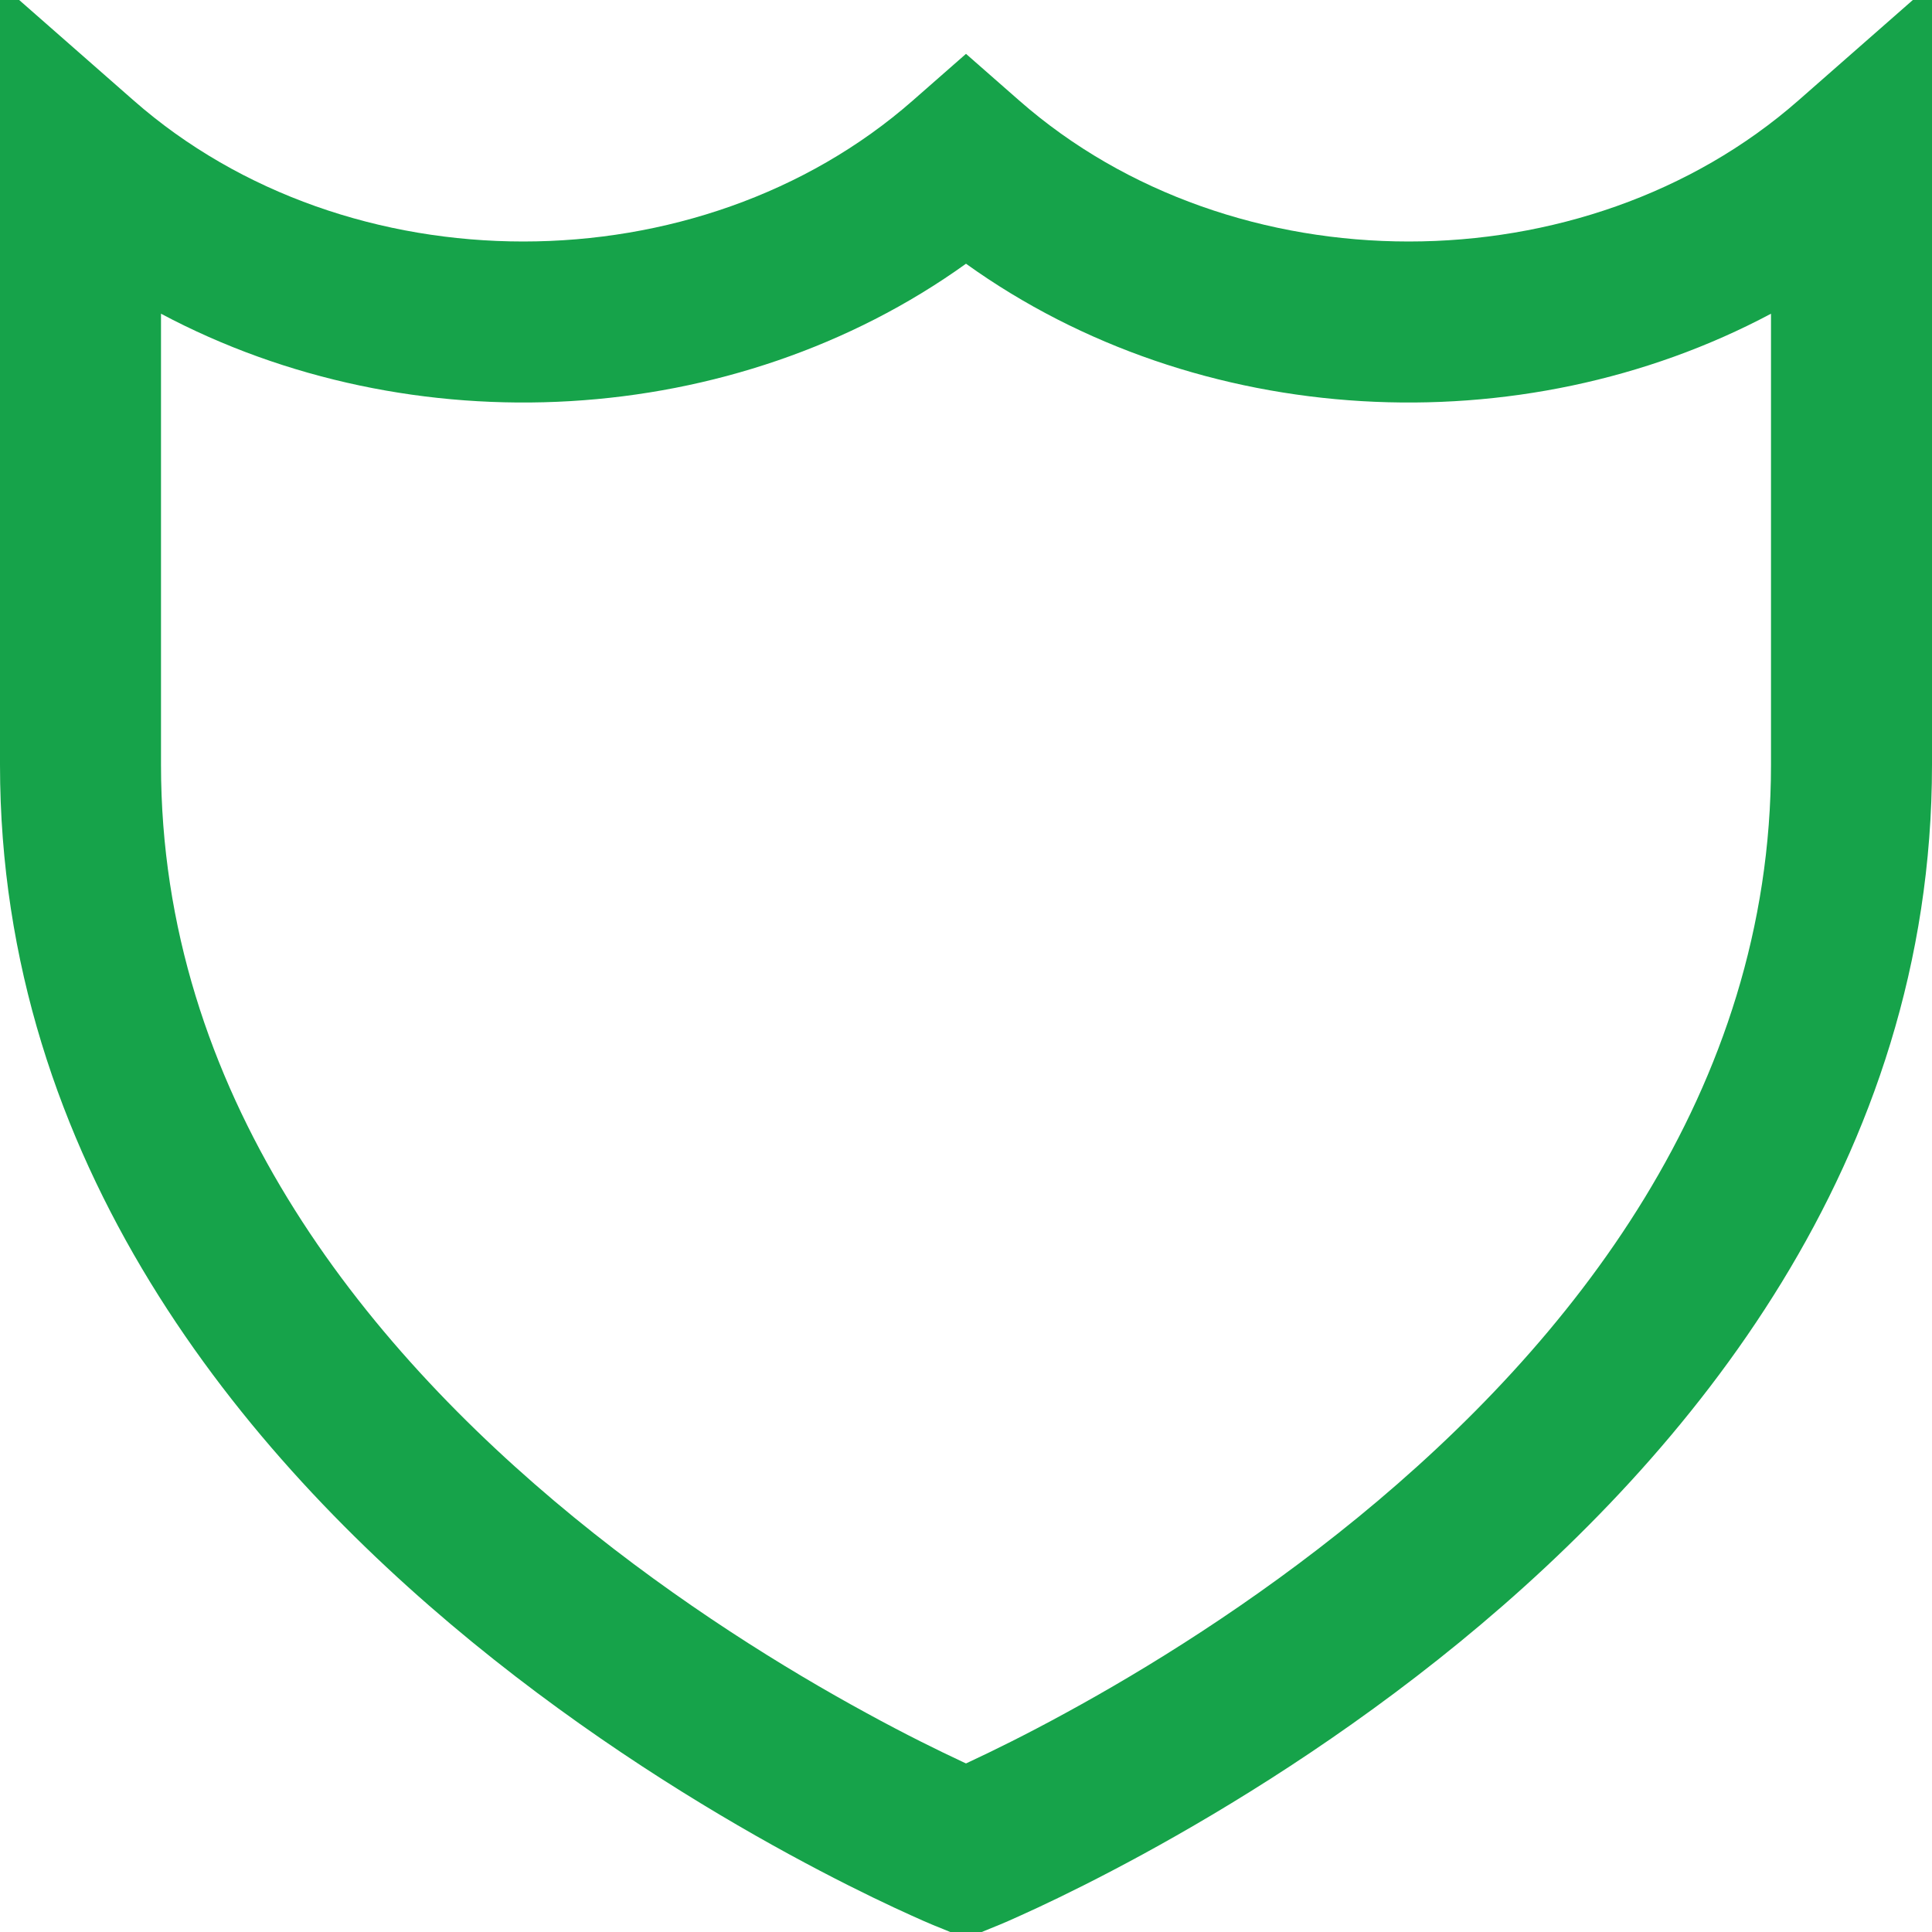 <svg width="24" height="24" viewBox="0 0 24 24" fill="none" xmlns="http://www.w3.org/2000/svg">
<g clip-path="url(#clip0_312_1520)">
<path fill-rule="evenodd" clip-rule="evenodd" d="M24 -0.209V9.5C24 14.438 20.981 18.069 18.133 20.399C16.698 21.573 15.267 22.451 14.198 23.034C13.662 23.326 13.213 23.547 12.896 23.695C12.738 23.769 12.611 23.825 12.524 23.864C12.479 23.883 12.445 23.898 12.421 23.908L12.392 23.92L12.383 23.924L12.38 23.925L12.379 23.925C12.379 23.925 12.379 23.925 12 23C11.621 23.925 11.621 23.925 11.621 23.925L11.62 23.925L11.617 23.924L11.608 23.92L11.579 23.908C11.555 23.898 11.521 23.883 11.476 23.864C11.389 23.825 11.262 23.769 11.104 23.695C10.787 23.547 10.338 23.326 9.802 23.034C8.733 22.451 7.302 21.573 5.867 20.399C3.019 18.069 0 14.438 0 9.5V-0.209L1.66 1.248C4.32 3.584 8.68 3.584 11.34 1.248L12 0.669L12.66 1.248C15.32 3.584 19.68 3.584 22.34 1.248L24 -0.209ZM12 23L11.621 23.925L12 24.08L12.379 23.925L12 23ZM12 21.906C12.016 21.899 12.032 21.891 12.049 21.883C12.334 21.75 12.745 21.549 13.24 21.278C14.233 20.737 15.552 19.926 16.867 18.851C19.519 16.681 22 13.561 22 9.5V3.897C18.892 5.552 14.882 5.345 12 3.276C9.118 5.345 5.108 5.552 2 3.897V9.5C2 13.561 4.481 16.681 7.133 18.851C8.448 19.926 9.767 20.737 10.76 21.278C11.255 21.549 11.666 21.75 11.951 21.883C11.968 21.891 11.984 21.899 12 21.906Z" fill="#16A34A"/>
</g>
<defs>
<clipPath id="clip0_312_1520">
<rect width="24" height="24" fill="white"/>
</clipPath>
</defs>
</svg>
